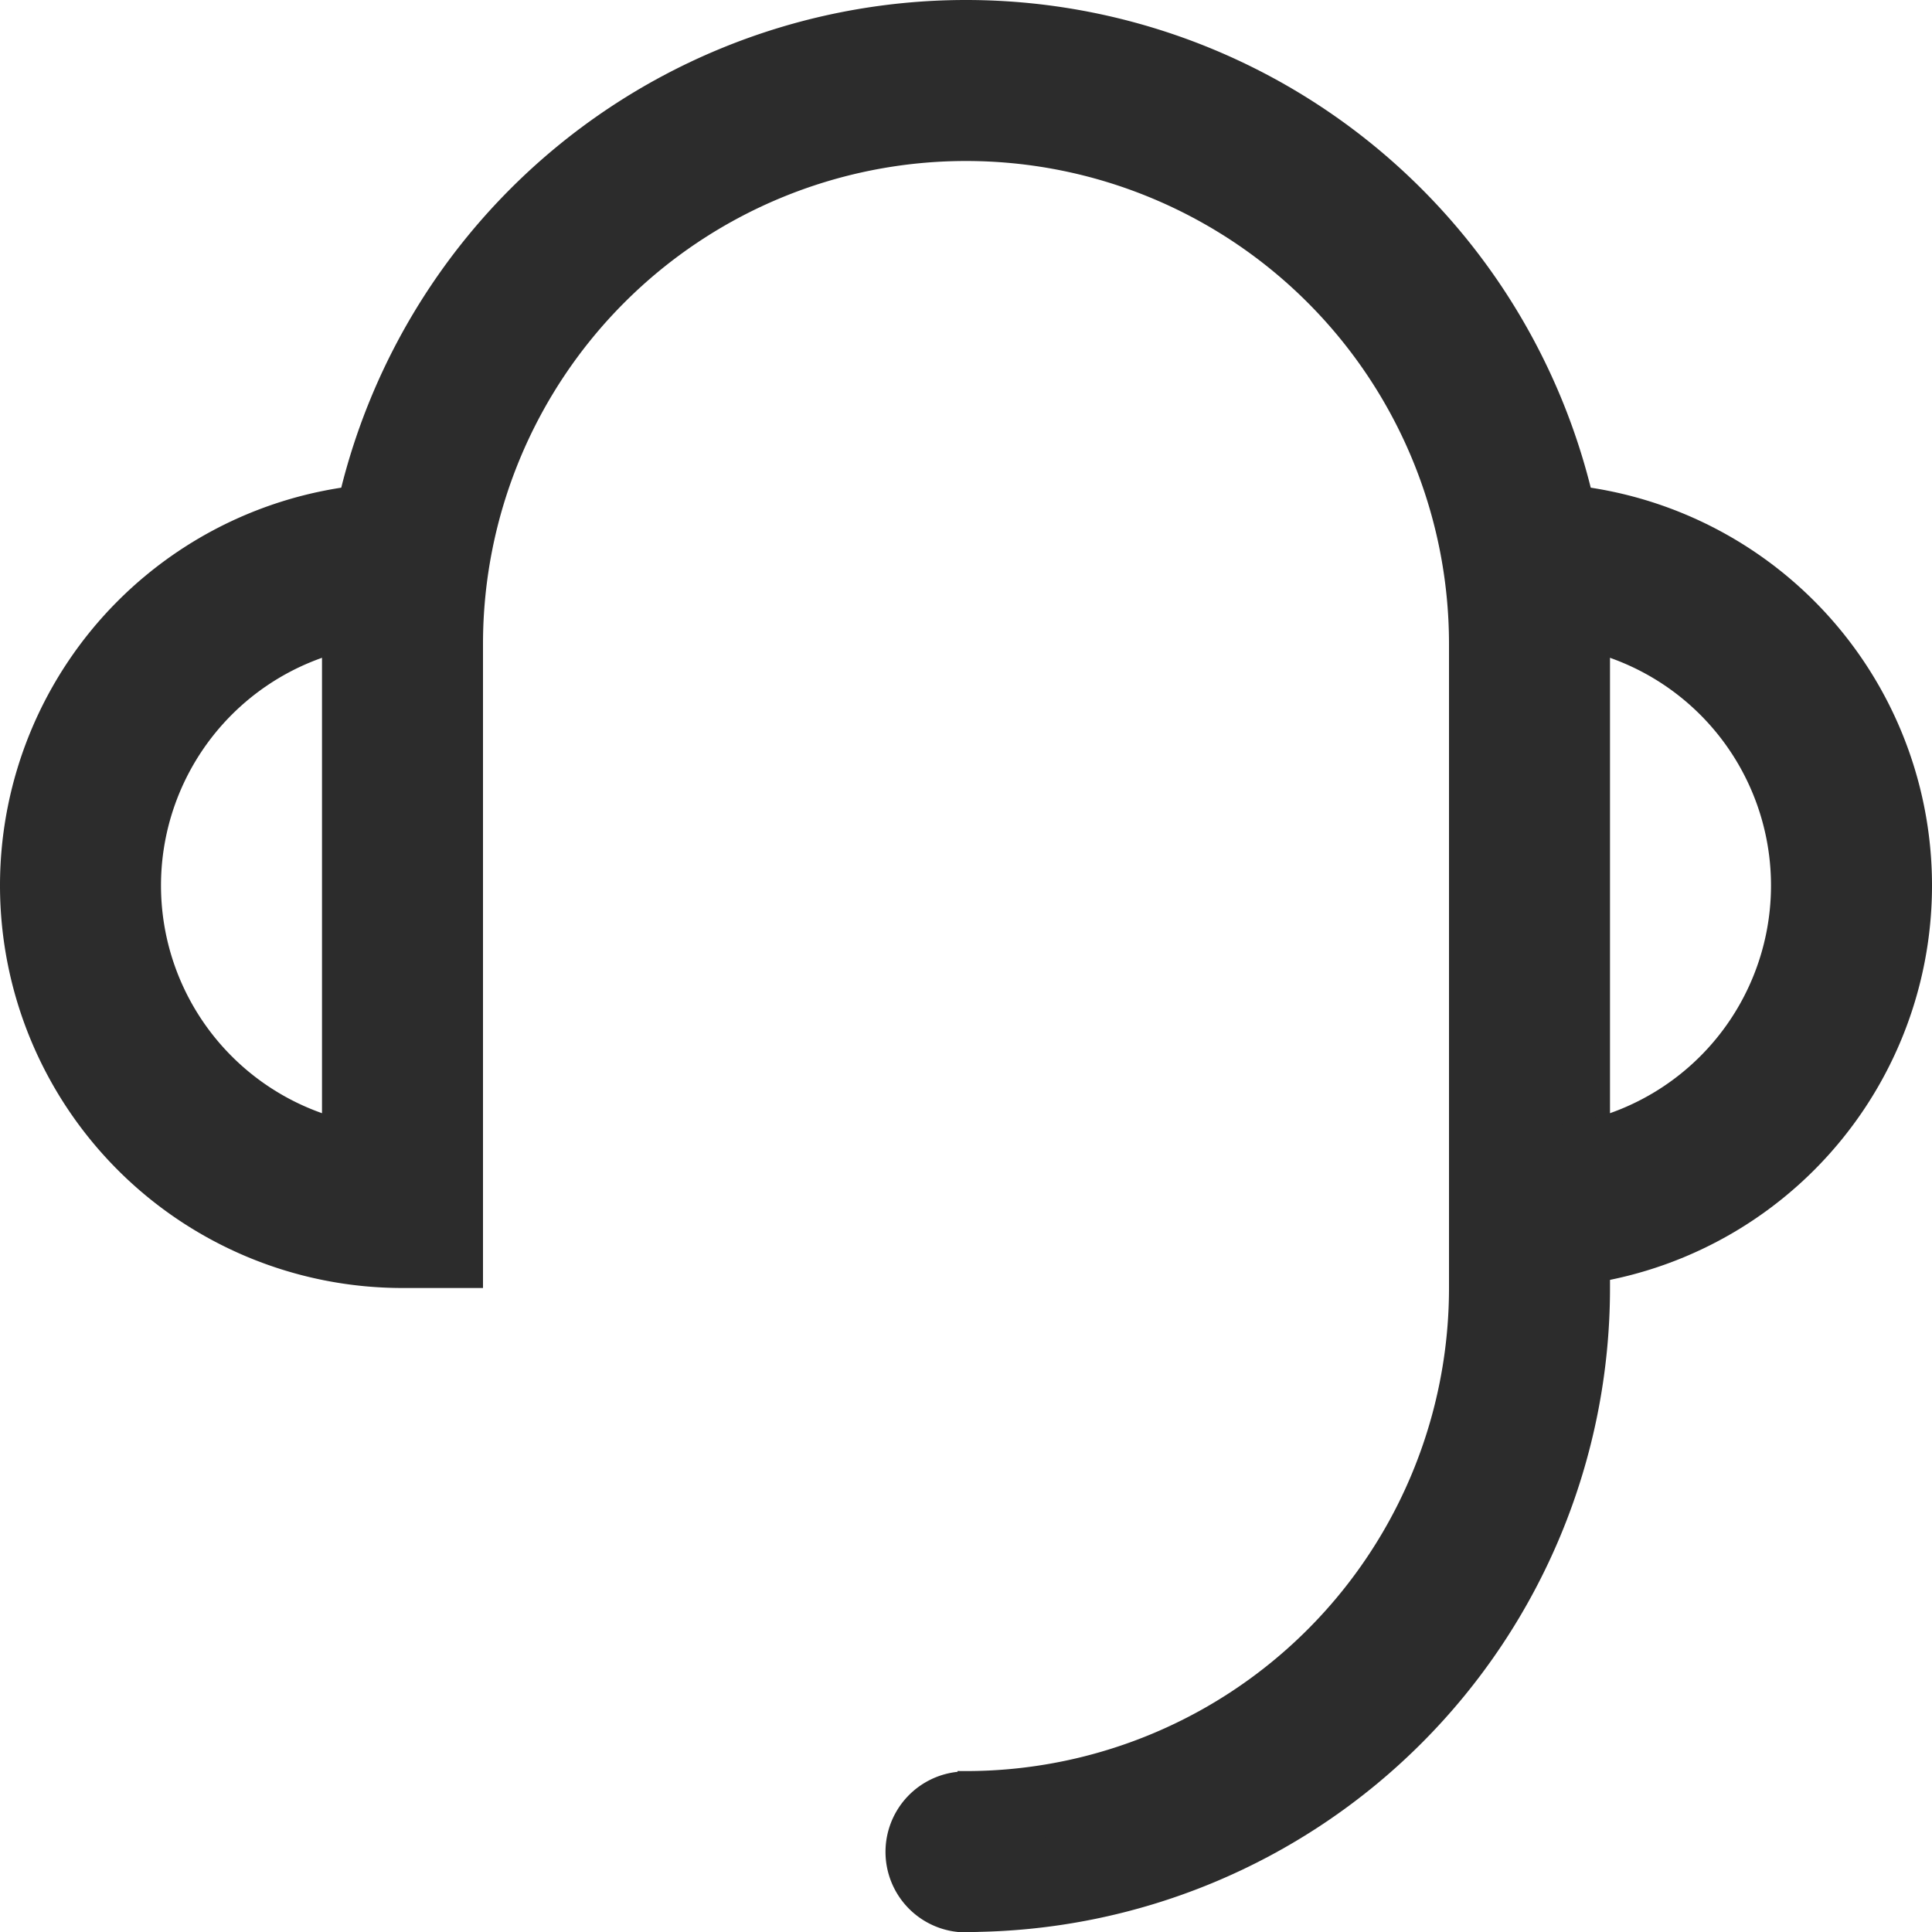 <?xml version="1.0" standalone="no"?><!DOCTYPE svg PUBLIC "-//W3C//DTD SVG 1.1//EN" "http://www.w3.org/Graphics/SVG/1.1/DTD/svg11.dtd"><svg class="icon" width="200px" height="200.00px" viewBox="0 0 1024 1024" version="1.1" xmlns="http://www.w3.org/2000/svg"><path fill="#2c2c2c" d="M768 341.333v341.333a256 256 0 0 1-260.48 256v85.333H512a341.333 341.333 0 0 0 341.333-341.333V341.333A341.333 341.333 0 1 0 170.667 341.333v321.152h85.333V341.333a256 256 0 1 1 512 0z"  /><path fill="#2c2c2c" d="M213.333 341.333h42.667V256H213.333a213.333 213.333 0 0 0 0 426.667h42.667v-85.333H213.333a128 128 0 1 1 0-256zM810.667 341.333h-42.667V256h42.667a213.333 213.333 0 0 1 0 426.667h-42.667v-85.333h42.667a128 128 0 1 0 0-256z"  /><path fill="#2c2c2c" d="M554.667 981.333a42.667 42.667 0 1 1-85.333 0 42.667 42.667 0 0 1 85.333 0z"  /></svg>